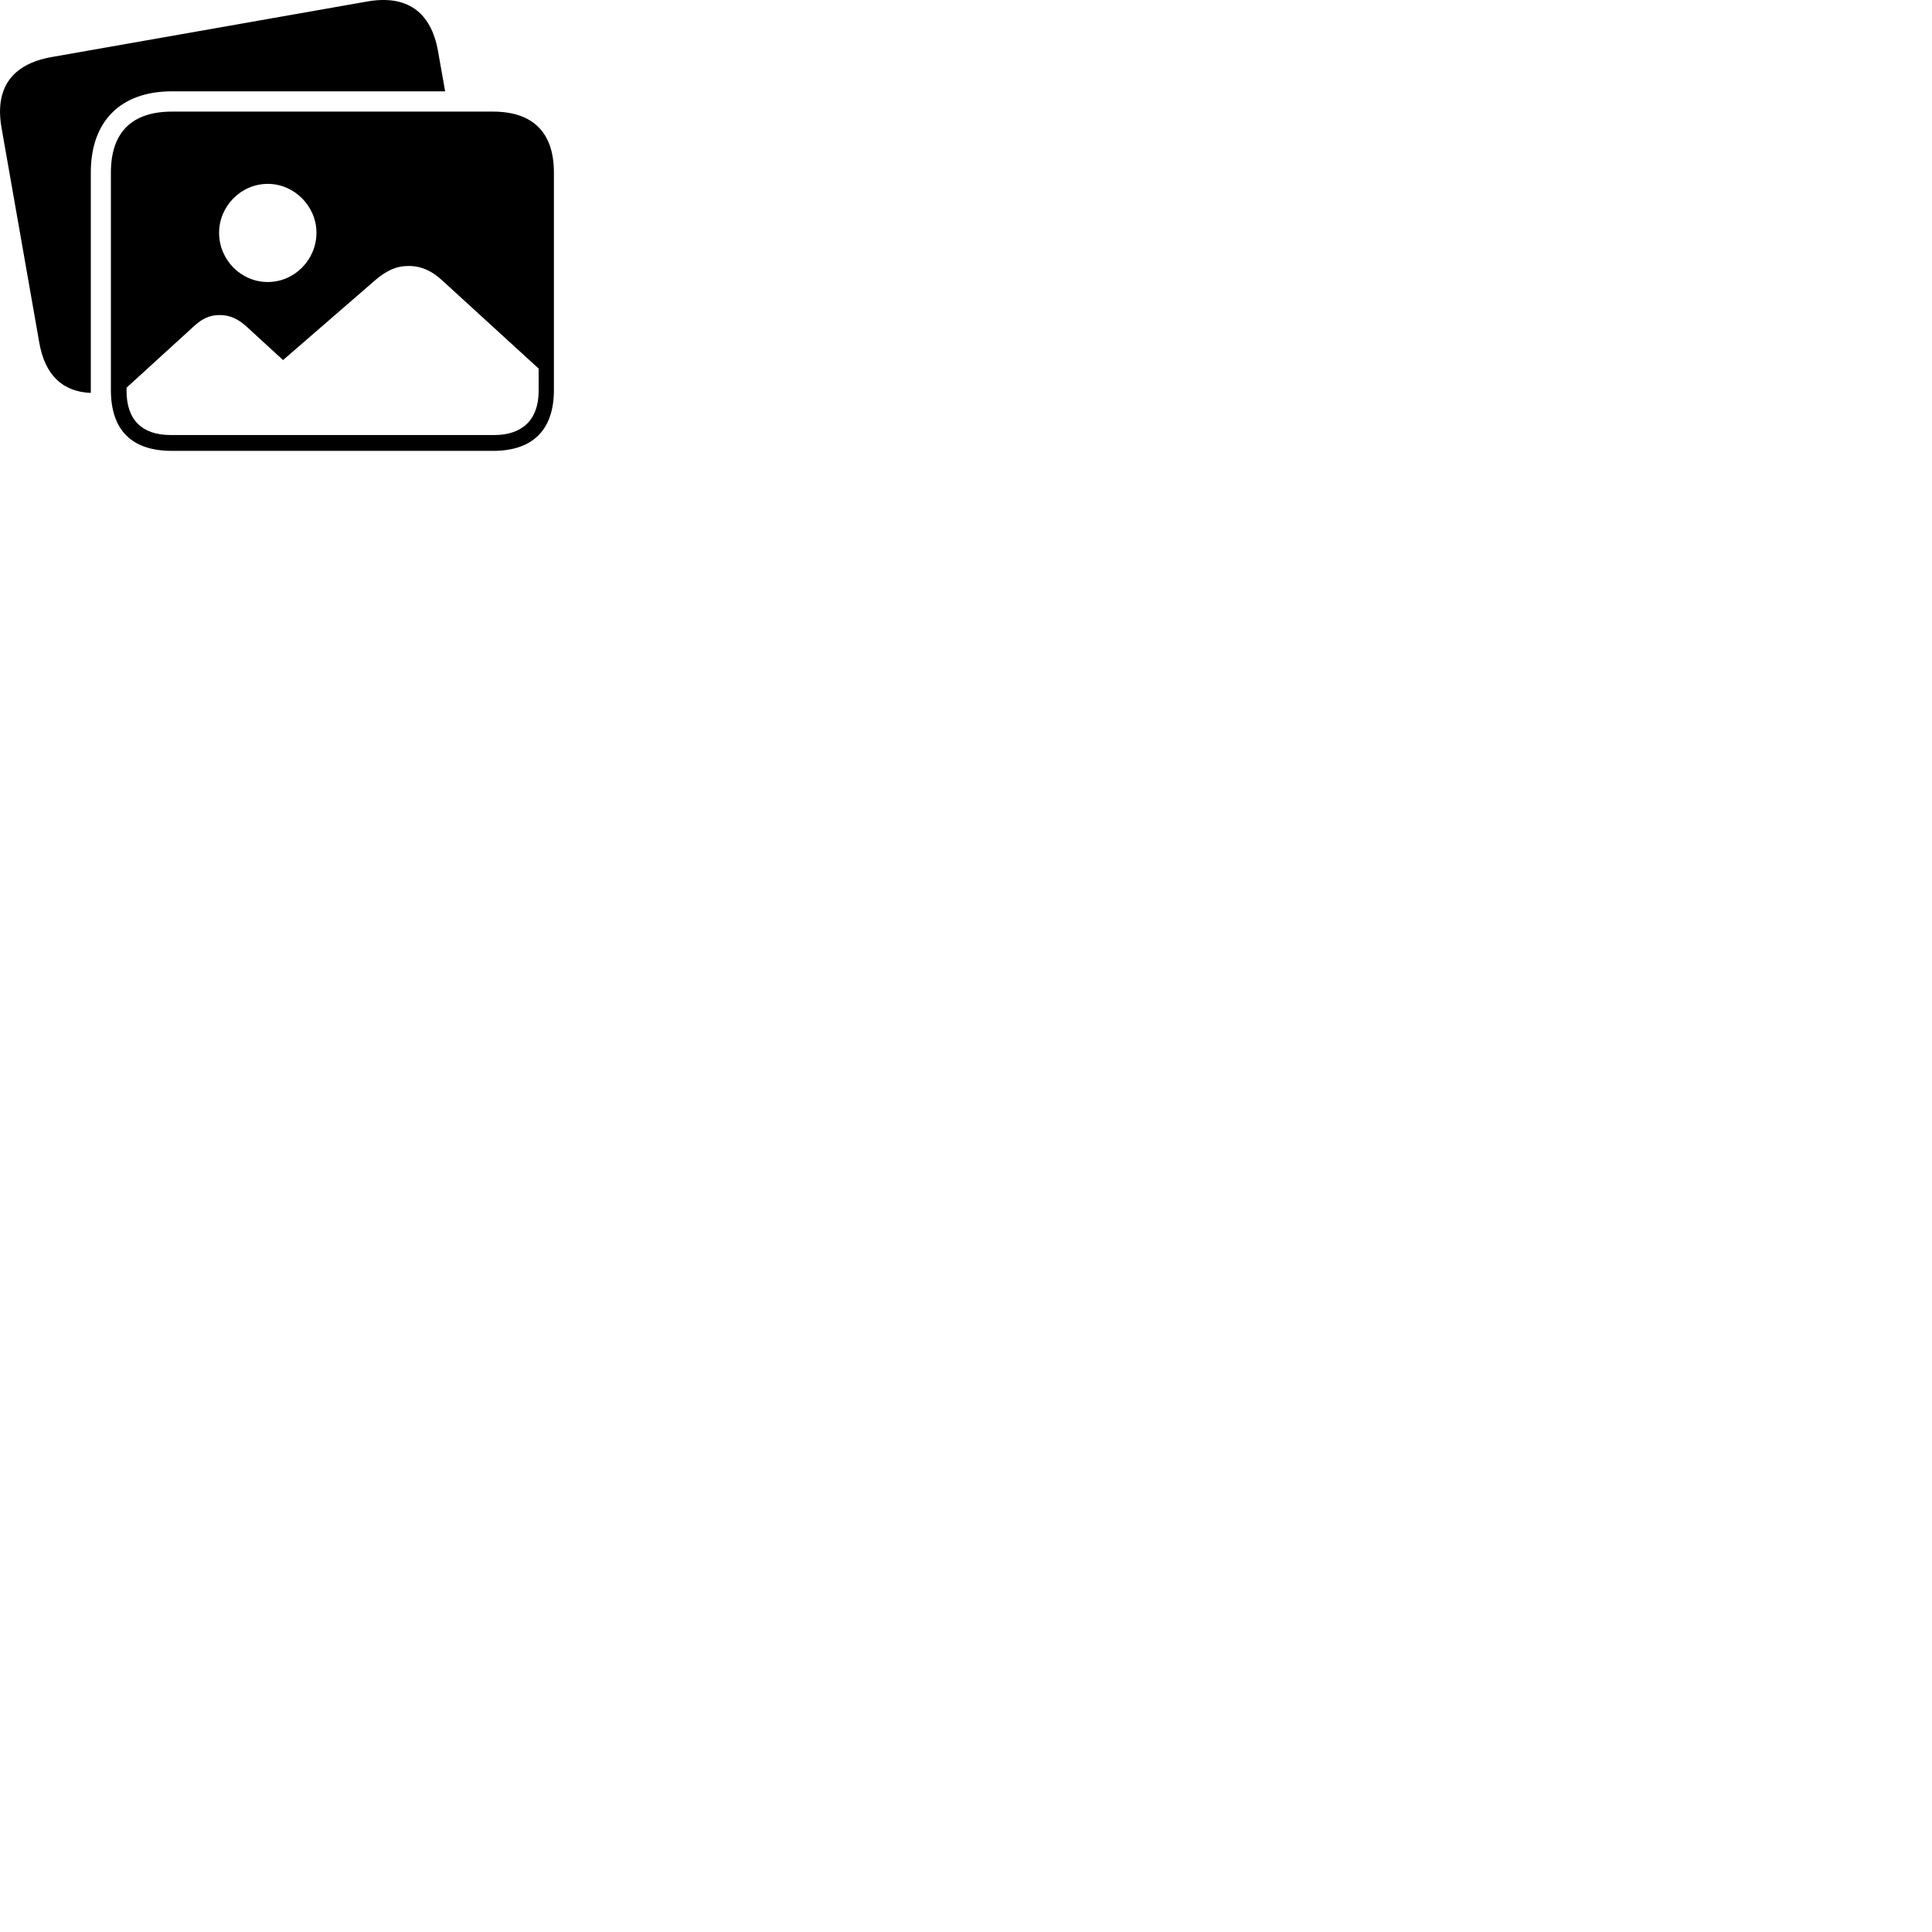 
        <svg xmlns="http://www.w3.org/2000/svg" viewBox="0 0 100 100">
            <path d="M2.03 17.717C2.32 19.407 3.23 20.277 4.7 20.337V8.927C4.7 6.277 6.24 4.727 8.9 4.727H23.04L22.67 2.637C22.31 0.617 21.06 -0.283 19.01 0.077L2.65 2.957C0.6 3.327 -0.28 4.577 0.08 6.617ZM8.9 23.337H25.52C27.6 23.337 28.67 22.227 28.67 20.187V8.927C28.67 6.877 27.6 5.777 25.52 5.777H8.9C6.82 5.777 5.74 6.857 5.74 8.927V20.187C5.74 22.267 6.82 23.337 8.9 23.337ZM13.86 14.597C12.47 14.597 11.34 13.447 11.34 12.047C11.34 10.677 12.47 9.517 13.86 9.517C15.24 9.517 16.38 10.677 16.38 12.047C16.38 13.447 15.24 14.597 13.86 14.597ZM8.83 22.517C7.35 22.517 6.55 21.727 6.55 20.237V20.067L9.97 16.947C10.43 16.507 10.83 16.307 11.37 16.307C11.93 16.307 12.36 16.527 12.82 16.957L14.65 18.637L19.45 14.477C20 14.017 20.49 13.767 21.15 13.767C21.81 13.767 22.36 14.027 22.87 14.497L27.88 19.077V20.237C27.88 21.727 27.03 22.517 25.59 22.517Z" />
        </svg>
    